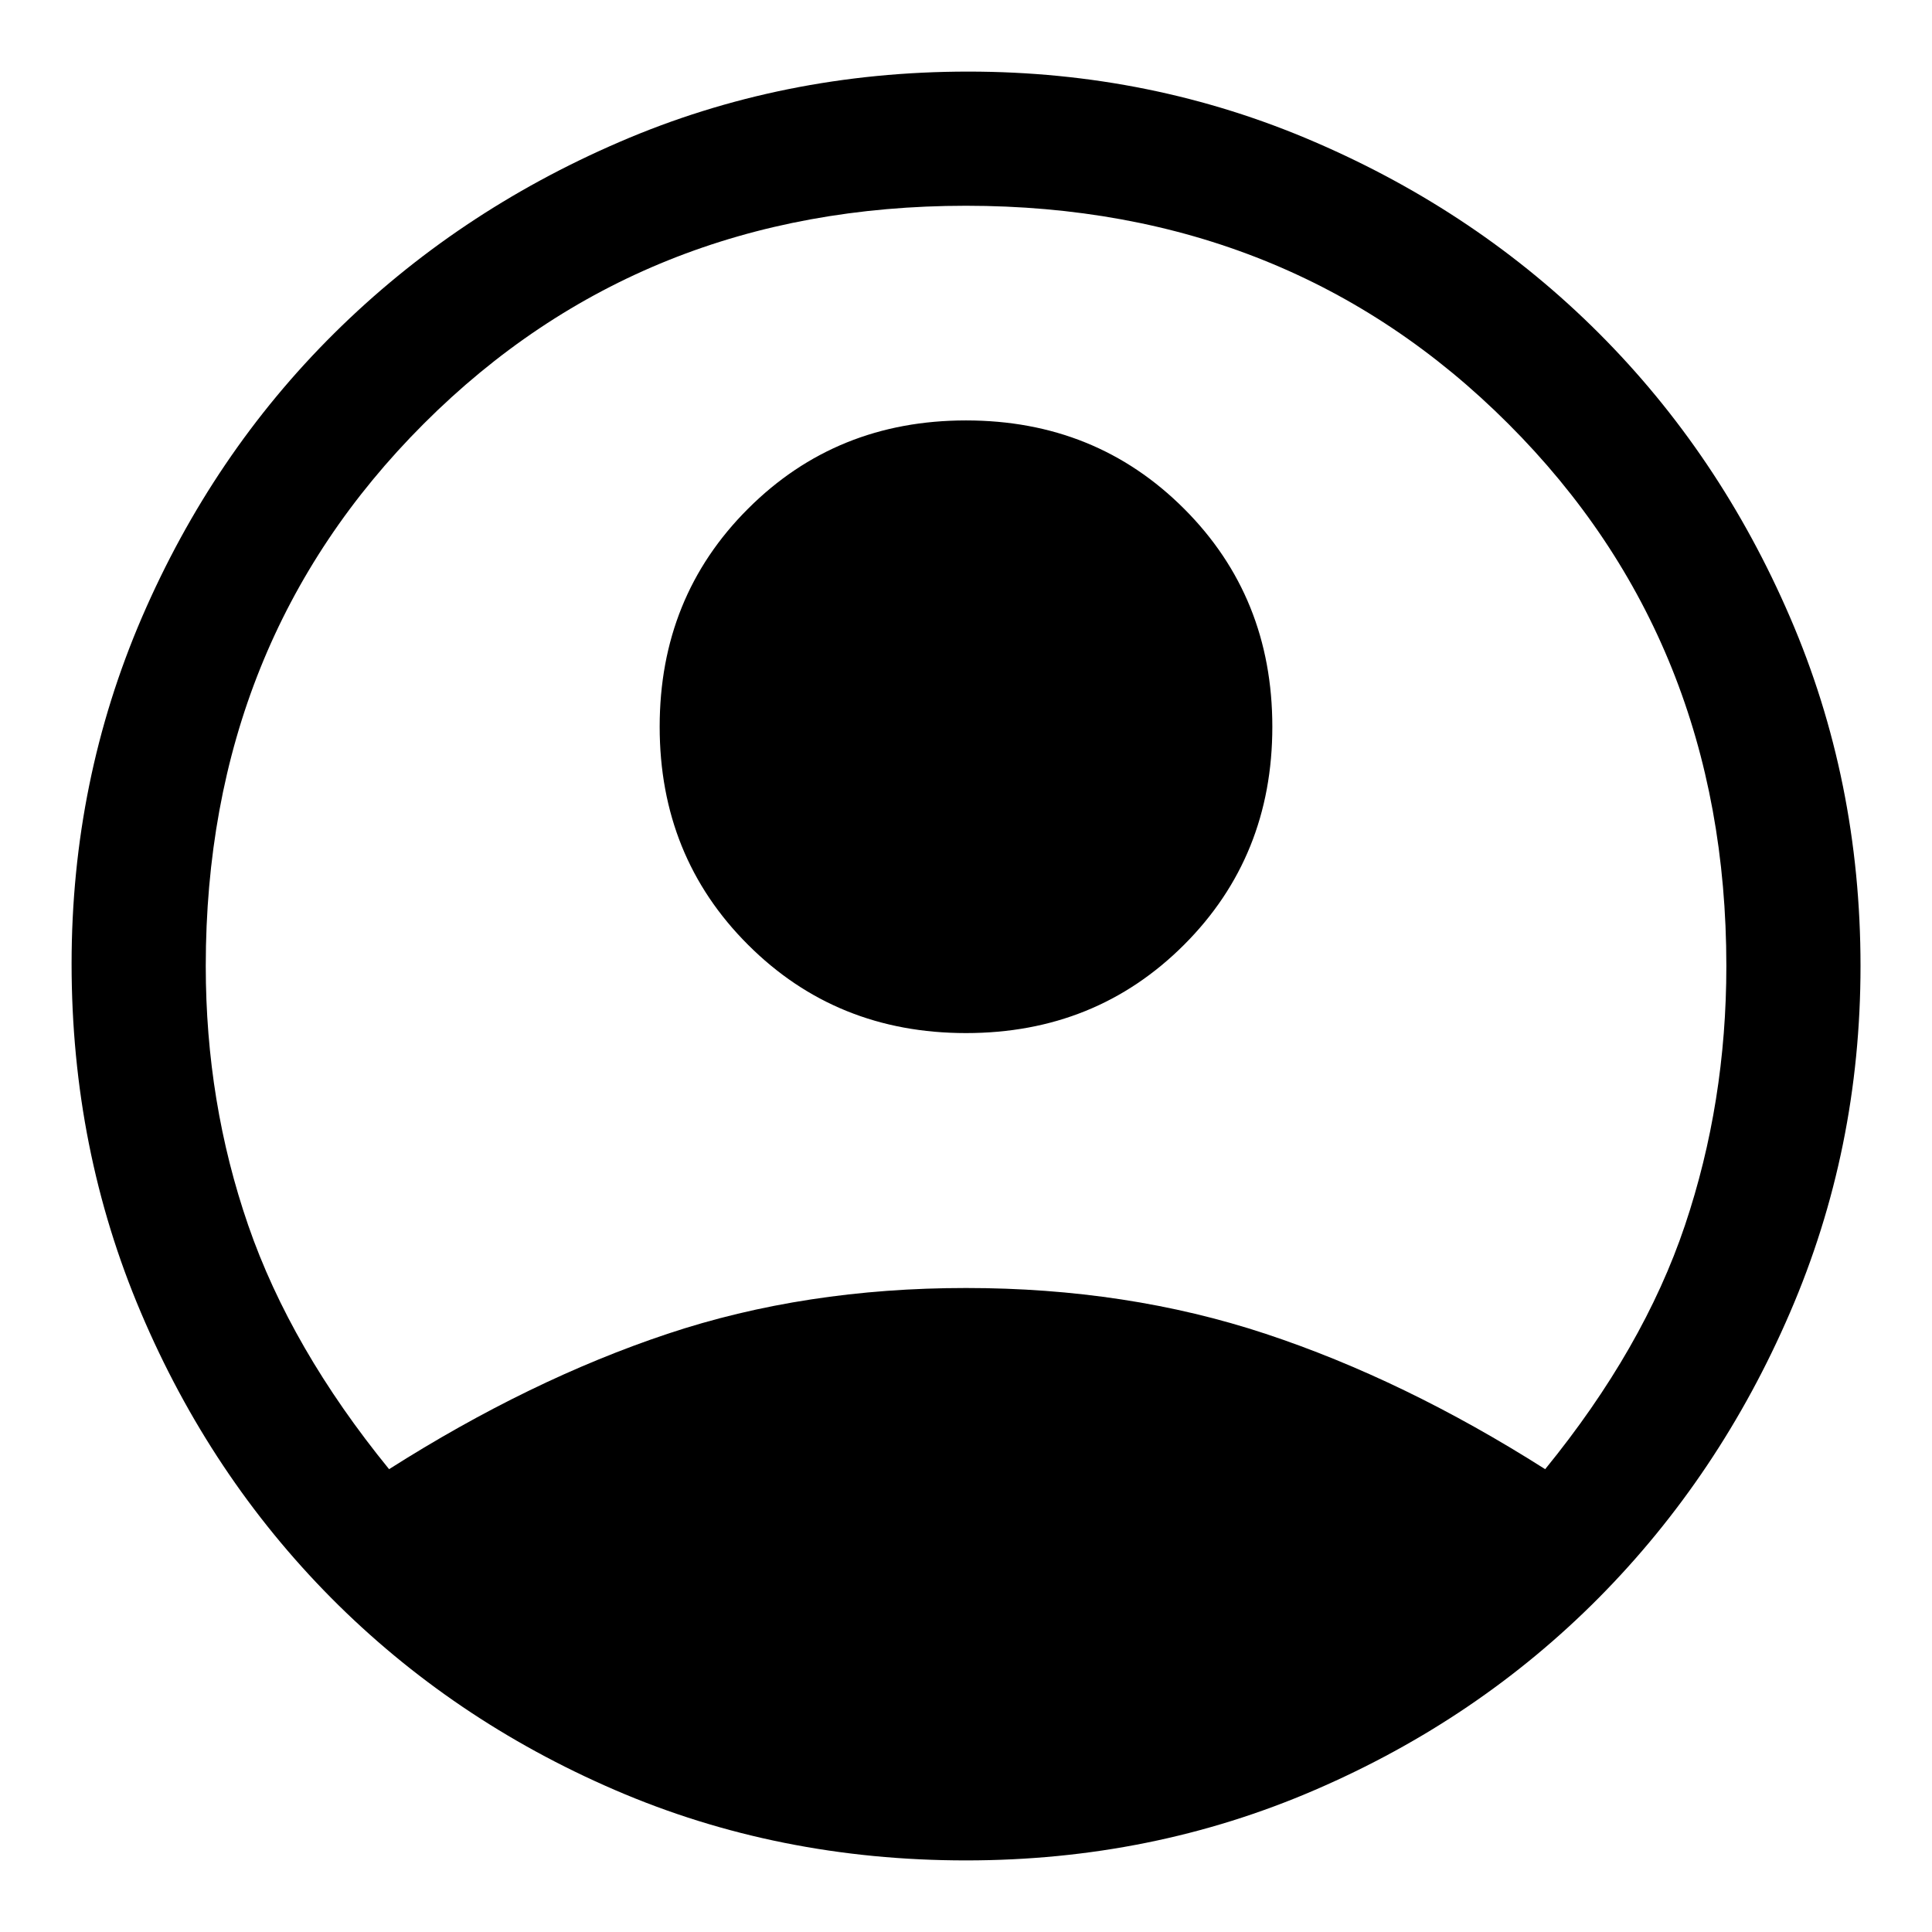 <svg width="18" height="18" viewBox="0 0 18 18" fill="none" xmlns="http://www.w3.org/2000/svg">
<path d="M3.625 13.688C4.5 13.132 5.365 12.712 6.219 12.427C7.073 12.142 8 12 9 12C10 12 10.931 12.142 11.792 12.427C12.653 12.712 13.521 13.132 14.396 13.688C15.007 12.938 15.441 12.181 15.698 11.417C15.955 10.653 16.084 9.847 16.084 9C16.084 6.986 15.407 5.302 14.052 3.948C12.698 2.594 11.014 1.917 9 1.917C6.986 1.917 5.302 2.594 3.948 3.948C2.594 5.302 1.917 6.986 1.917 9C1.917 9.847 2.049 10.653 2.313 11.417C2.577 12.181 3.014 12.938 3.625 13.688ZM9 9.625C8.195 9.625 7.518 9.351 6.969 8.802C6.42 8.254 6.146 7.576 6.146 6.771C6.146 5.965 6.42 5.288 6.969 4.74C7.518 4.191 8.195 3.917 9 3.917C9.806 3.917 10.483 4.191 11.032 4.74C11.58 5.288 11.854 5.965 11.854 6.771C11.854 7.576 11.58 8.254 11.032 8.802C10.483 9.351 9.806 9.625 9 9.625ZM9 17.333C7.834 17.333 6.743 17.115 5.729 16.677C4.716 16.24 3.834 15.642 3.084 14.886C2.334 14.129 1.743 13.243 1.313 12.229C0.882 11.215 0.667 10.132 0.667 8.979C0.667 7.84 0.886 6.764 1.323 5.75C1.761 4.736 2.358 3.854 3.115 3.104C3.872 2.354 4.757 1.76 5.771 1.323C6.785 0.885 7.868 0.667 9.021 0.667C10.16 0.667 11.236 0.885 12.25 1.323C13.264 1.76 14.146 2.354 14.896 3.104C15.646 3.854 16.24 4.736 16.677 5.75C17.115 6.764 17.334 7.847 17.334 9C17.334 10.139 17.115 11.215 16.677 12.229C16.24 13.243 15.646 14.129 14.896 14.886C14.146 15.642 13.264 16.24 12.25 16.677C11.236 17.115 10.153 17.333 9 17.333Z" fill="black"/>
</svg>
